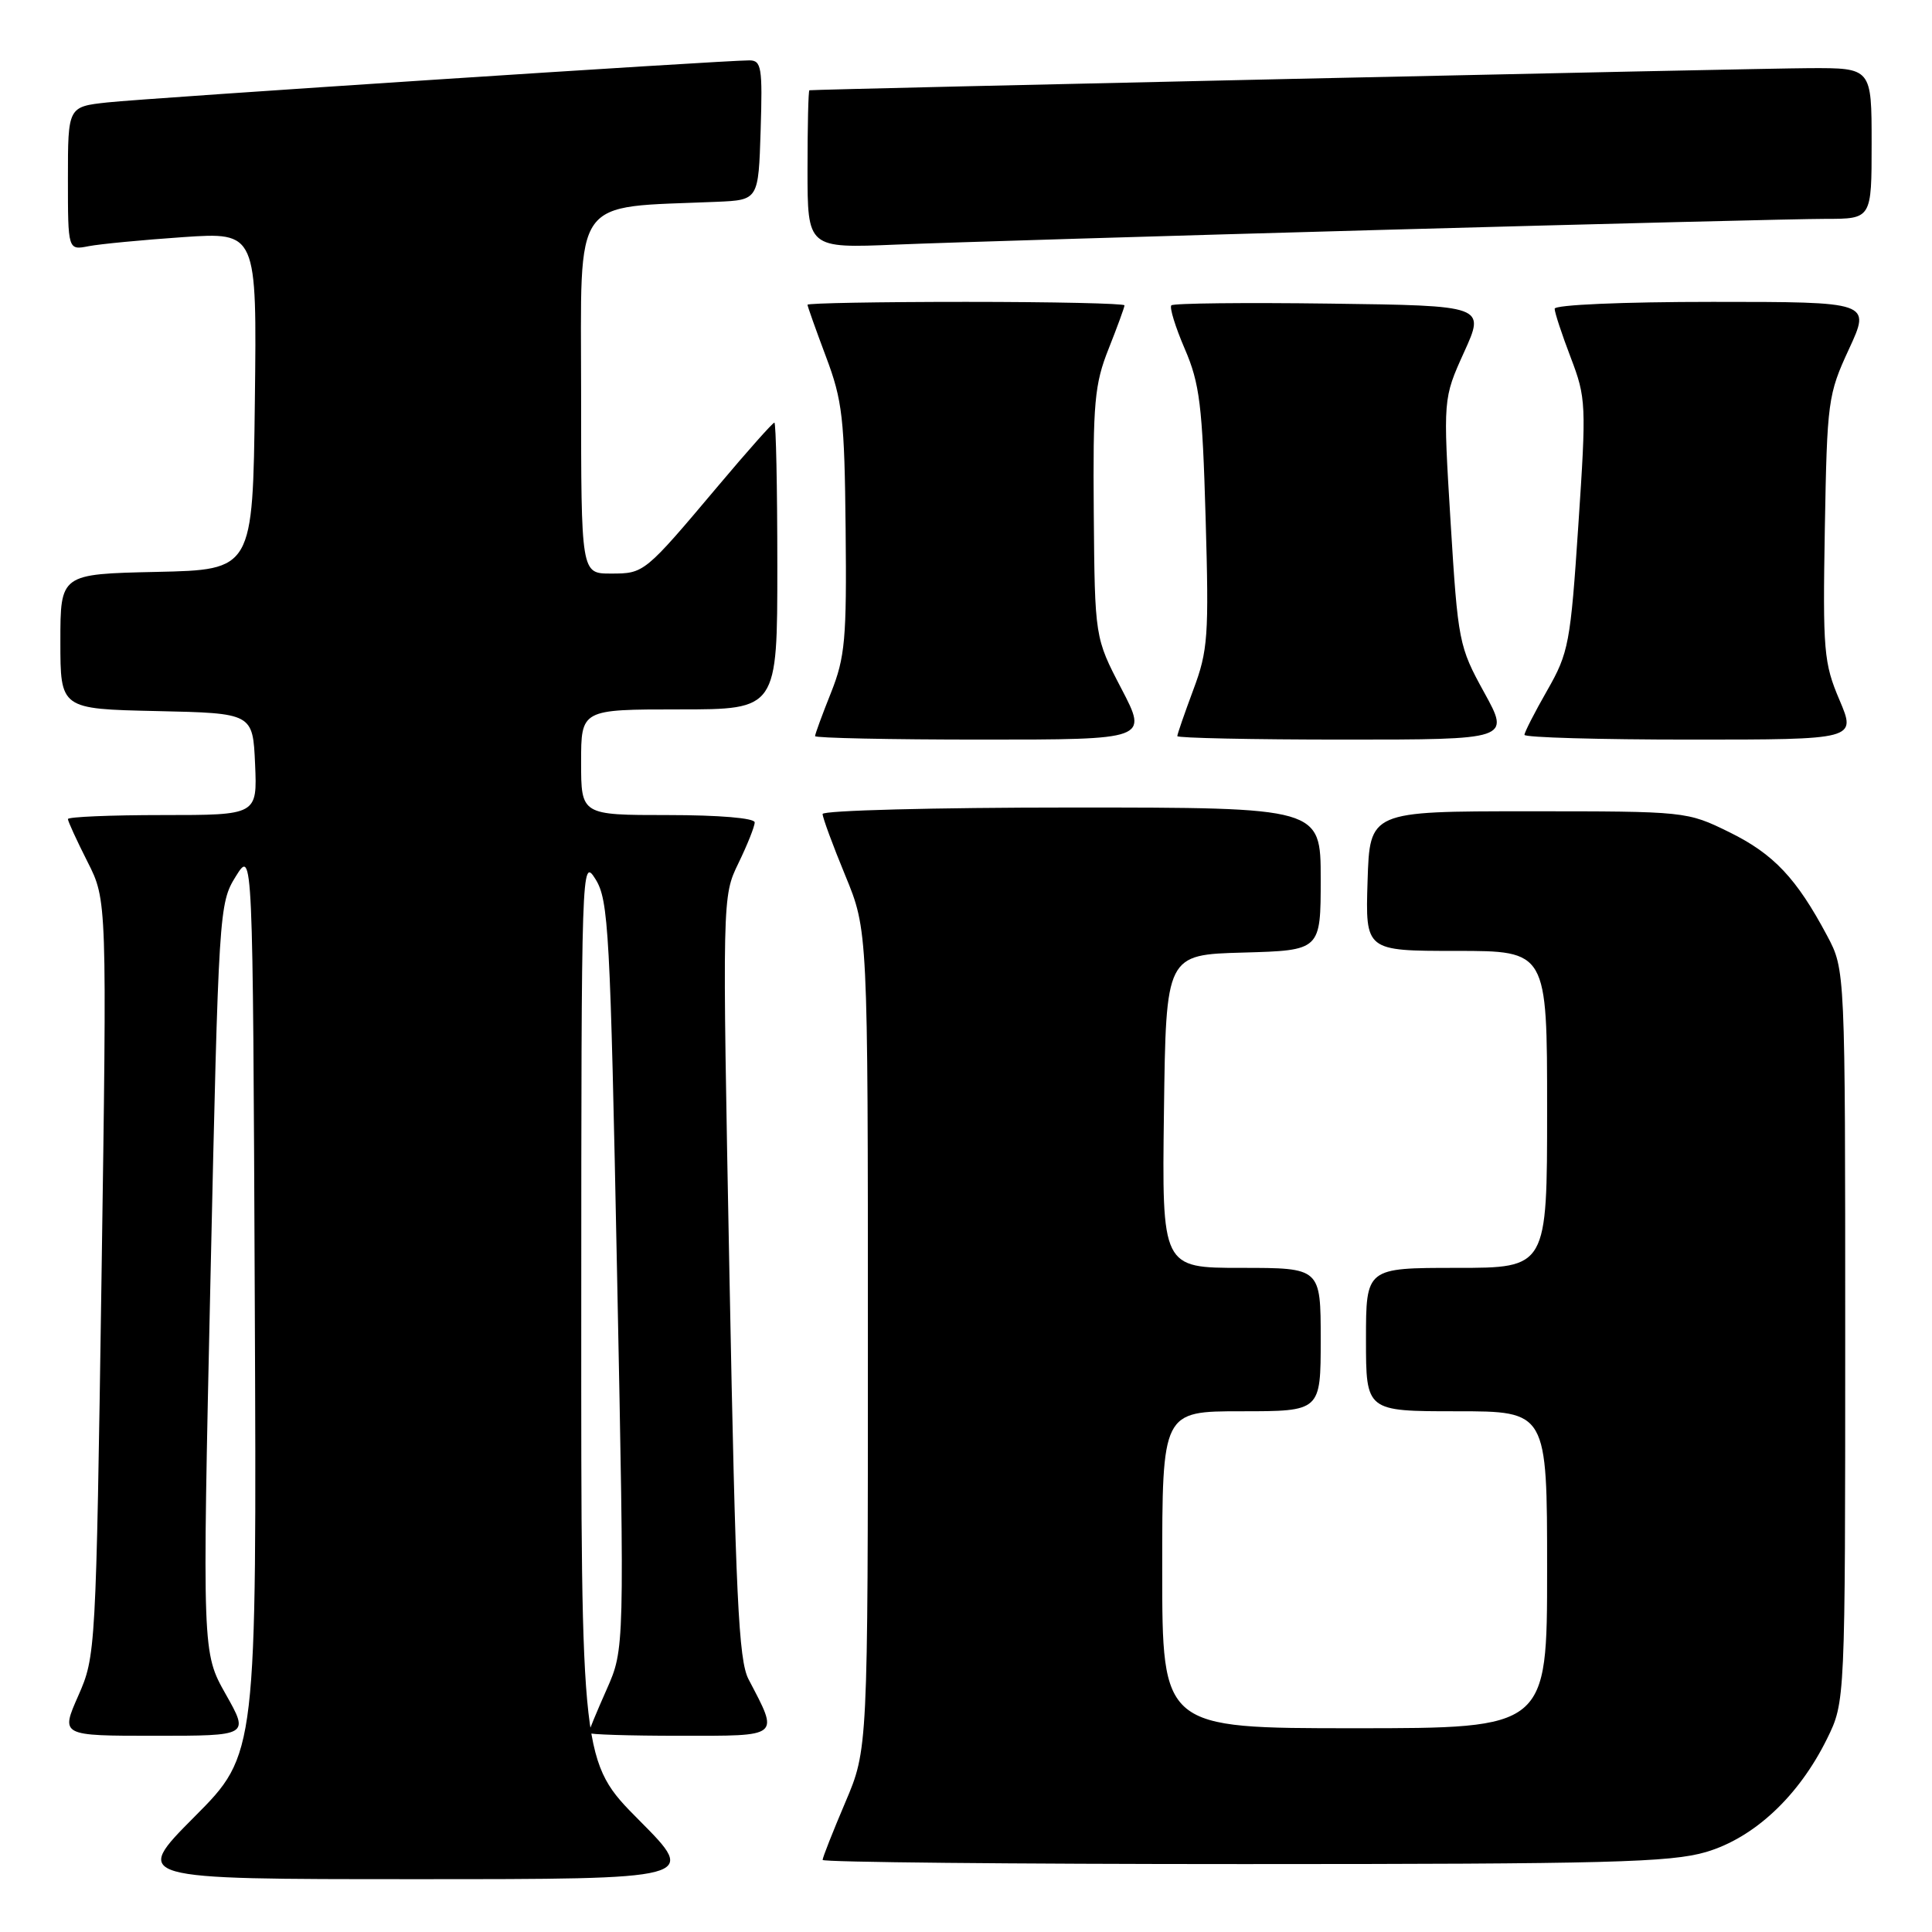 <?xml version="1.0" encoding="UTF-8" standalone="no"?>
<!DOCTYPE svg PUBLIC "-//W3C//DTD SVG 1.1//EN" "http://www.w3.org/Graphics/SVG/1.1/DTD/svg11.dtd" >
<svg xmlns="http://www.w3.org/2000/svg" xmlns:xlink="http://www.w3.org/1999/xlink" version="1.1" viewBox="0 0 256 256">
 <g >
 <path fill="currentColor"
d=" M 84.73 241.23 C 77.00 233.46 77.00 233.46 77.02 173.48 C 77.03 114.43 77.06 113.55 78.91 116.50 C 80.64 119.27 80.86 123.33 81.77 169.00 C 82.76 218.50 82.76 218.50 80.38 223.87 C 79.07 226.82 78.00 229.41 78.00 229.62 C 78.00 229.83 83.43 230.00 90.07 230.00 C 103.57 230.00 103.24 230.27 99.18 222.50 C 97.87 219.97 97.47 211.56 96.66 169.15 C 95.70 118.80 95.70 118.80 97.85 114.37 C 99.03 111.94 100.00 109.51 100.00 108.97 C 100.00 108.40 95.29 108.00 88.50 108.00 C 77.00 108.00 77.00 108.00 77.00 101.00 C 77.00 94.00 77.00 94.00 90.00 94.00 C 103.00 94.00 103.00 94.00 103.00 75.00 C 103.00 64.55 102.82 56.00 102.61 56.00 C 102.39 56.00 99.05 59.76 95.17 64.37 C 85.38 75.99 85.37 76.00 80.93 76.00 C 77.00 76.00 77.00 76.00 77.00 52.08 C 77.00 25.54 75.56 27.57 95.00 26.74 C 100.50 26.50 100.50 26.50 100.79 17.25 C 101.05 8.93 100.90 8.00 99.29 8.00 C 95.91 7.99 19.50 13.00 14.25 13.57 C 9.00 14.14 9.00 14.14 9.00 23.65 C 9.00 33.16 9.00 33.16 11.75 32.62 C 13.26 32.33 18.90 31.79 24.27 31.42 C 34.04 30.76 34.04 30.76 33.77 53.13 C 33.50 75.50 33.50 75.50 20.75 75.78 C 8.00 76.06 8.00 76.06 8.00 85.00 C 8.00 93.94 8.00 93.94 20.75 94.22 C 33.50 94.50 33.50 94.50 33.80 101.25 C 34.09 108.00 34.09 108.00 21.55 108.00 C 14.65 108.00 9.00 108.24 9.00 108.53 C 9.00 108.83 10.17 111.37 11.59 114.18 C 14.18 119.29 14.18 119.29 13.45 169.35 C 12.72 218.89 12.68 219.46 10.37 224.70 C 8.03 230.00 8.03 230.00 20.52 230.00 C 33.02 230.00 33.02 230.00 29.91 224.49 C 26.80 218.98 26.80 218.98 27.89 169.37 C 28.97 120.56 29.03 119.69 31.24 116.13 C 33.50 112.50 33.50 112.50 33.76 172.47 C 34.02 232.44 34.02 232.44 25.78 240.72 C 17.54 249.00 17.54 249.00 55.00 249.00 C 92.45 249.00 92.45 249.00 84.73 241.23 Z  M 226.07 245.40 C 232.45 243.51 238.35 237.99 242.09 230.40 C 244.50 225.50 244.50 225.50 244.50 177.00 C 244.50 128.50 244.50 128.50 242.11 124.00 C 238.04 116.36 235.02 113.16 229.15 110.27 C 223.52 107.51 223.43 107.50 202.50 107.50 C 181.50 107.50 181.50 107.50 181.21 116.75 C 180.92 126.00 180.92 126.00 192.96 126.00 C 205.00 126.00 205.00 126.00 205.00 147.00 C 205.00 168.00 205.00 168.00 193.00 168.00 C 181.00 168.00 181.00 168.00 181.00 177.50 C 181.00 187.00 181.00 187.00 193.00 187.00 C 205.00 187.00 205.00 187.00 205.00 208.00 C 205.00 229.00 205.00 229.00 179.50 229.00 C 154.00 229.00 154.00 229.00 154.00 208.00 C 154.00 187.00 154.00 187.00 164.50 187.00 C 175.00 187.00 175.00 187.00 175.00 177.50 C 175.00 168.00 175.00 168.00 164.48 168.00 C 153.96 168.00 153.96 168.00 154.23 147.25 C 154.50 126.50 154.50 126.50 164.75 126.22 C 175.00 125.93 175.00 125.93 175.00 116.47 C 175.00 107.00 175.00 107.00 142.00 107.00 C 123.85 107.00 109.00 107.39 109.00 107.86 C 109.00 108.34 110.35 112.00 112.00 116.00 C 115.00 123.28 115.00 123.28 115.00 177.53 C 115.00 231.79 115.00 231.79 112.00 238.84 C 110.35 242.72 109.00 246.14 109.00 246.45 C 109.00 246.75 134.12 247.00 164.82 247.00 C 213.09 247.00 221.37 246.78 226.07 245.40 Z  M 148.59 91.25 C 145.07 84.50 145.07 84.50 144.93 68.00 C 144.81 53.37 145.03 50.90 146.90 46.21 C 148.05 43.31 149.00 40.72 149.00 40.46 C 149.00 40.21 139.55 40.00 128.00 40.00 C 116.45 40.00 107.00 40.17 107.00 40.38 C 107.00 40.59 108.10 43.68 109.44 47.25 C 111.64 53.08 111.90 55.43 112.05 70.12 C 112.20 84.67 111.98 87.09 110.11 91.79 C 108.95 94.69 108.00 97.28 108.00 97.54 C 108.00 97.79 117.92 98.00 130.05 98.00 C 152.11 98.00 152.11 98.00 148.59 91.25 Z  M 196.66 91.75 C 193.31 85.67 193.19 85.05 192.21 69.16 C 191.21 52.82 191.21 52.82 194.00 46.66 C 196.80 40.50 196.80 40.50 176.25 40.23 C 164.95 40.08 155.48 40.18 155.21 40.46 C 154.94 40.73 155.74 43.33 156.99 46.23 C 158.97 50.82 159.32 53.70 159.75 68.61 C 160.20 84.31 160.07 86.20 158.12 91.40 C 156.96 94.52 156.00 97.28 156.00 97.54 C 156.00 97.79 165.92 98.00 178.05 98.00 C 200.10 98.00 200.10 98.00 196.66 91.75 Z  M 243.74 92.75 C 241.66 87.87 241.52 86.26 241.80 70.00 C 242.10 53.12 242.21 52.28 245.00 46.25 C 247.89 40.00 247.89 40.00 226.95 40.00 C 215.01 40.00 206.00 40.39 206.00 40.91 C 206.00 41.41 206.96 44.32 208.13 47.38 C 210.17 52.72 210.21 53.59 209.14 69.56 C 208.10 85.23 207.86 86.50 205.02 91.47 C 203.36 94.37 202.00 97.03 202.00 97.37 C 202.00 97.72 211.89 98.00 223.99 98.00 C 245.97 98.00 245.97 98.00 243.74 92.75 Z  M 183.16 30.46 C 212.12 29.66 238.55 29.00 241.91 29.00 C 248.00 29.00 248.00 29.00 248.00 19.00 C 248.00 9.00 248.00 9.00 239.75 9.03 C 233.18 9.05 108.19 11.82 107.25 11.96 C 107.11 11.98 107.00 16.70 107.00 22.45 C 107.00 32.90 107.00 32.90 118.75 32.41 C 125.21 32.14 154.20 31.26 183.16 30.46 Z "/>
</g>
</svg>